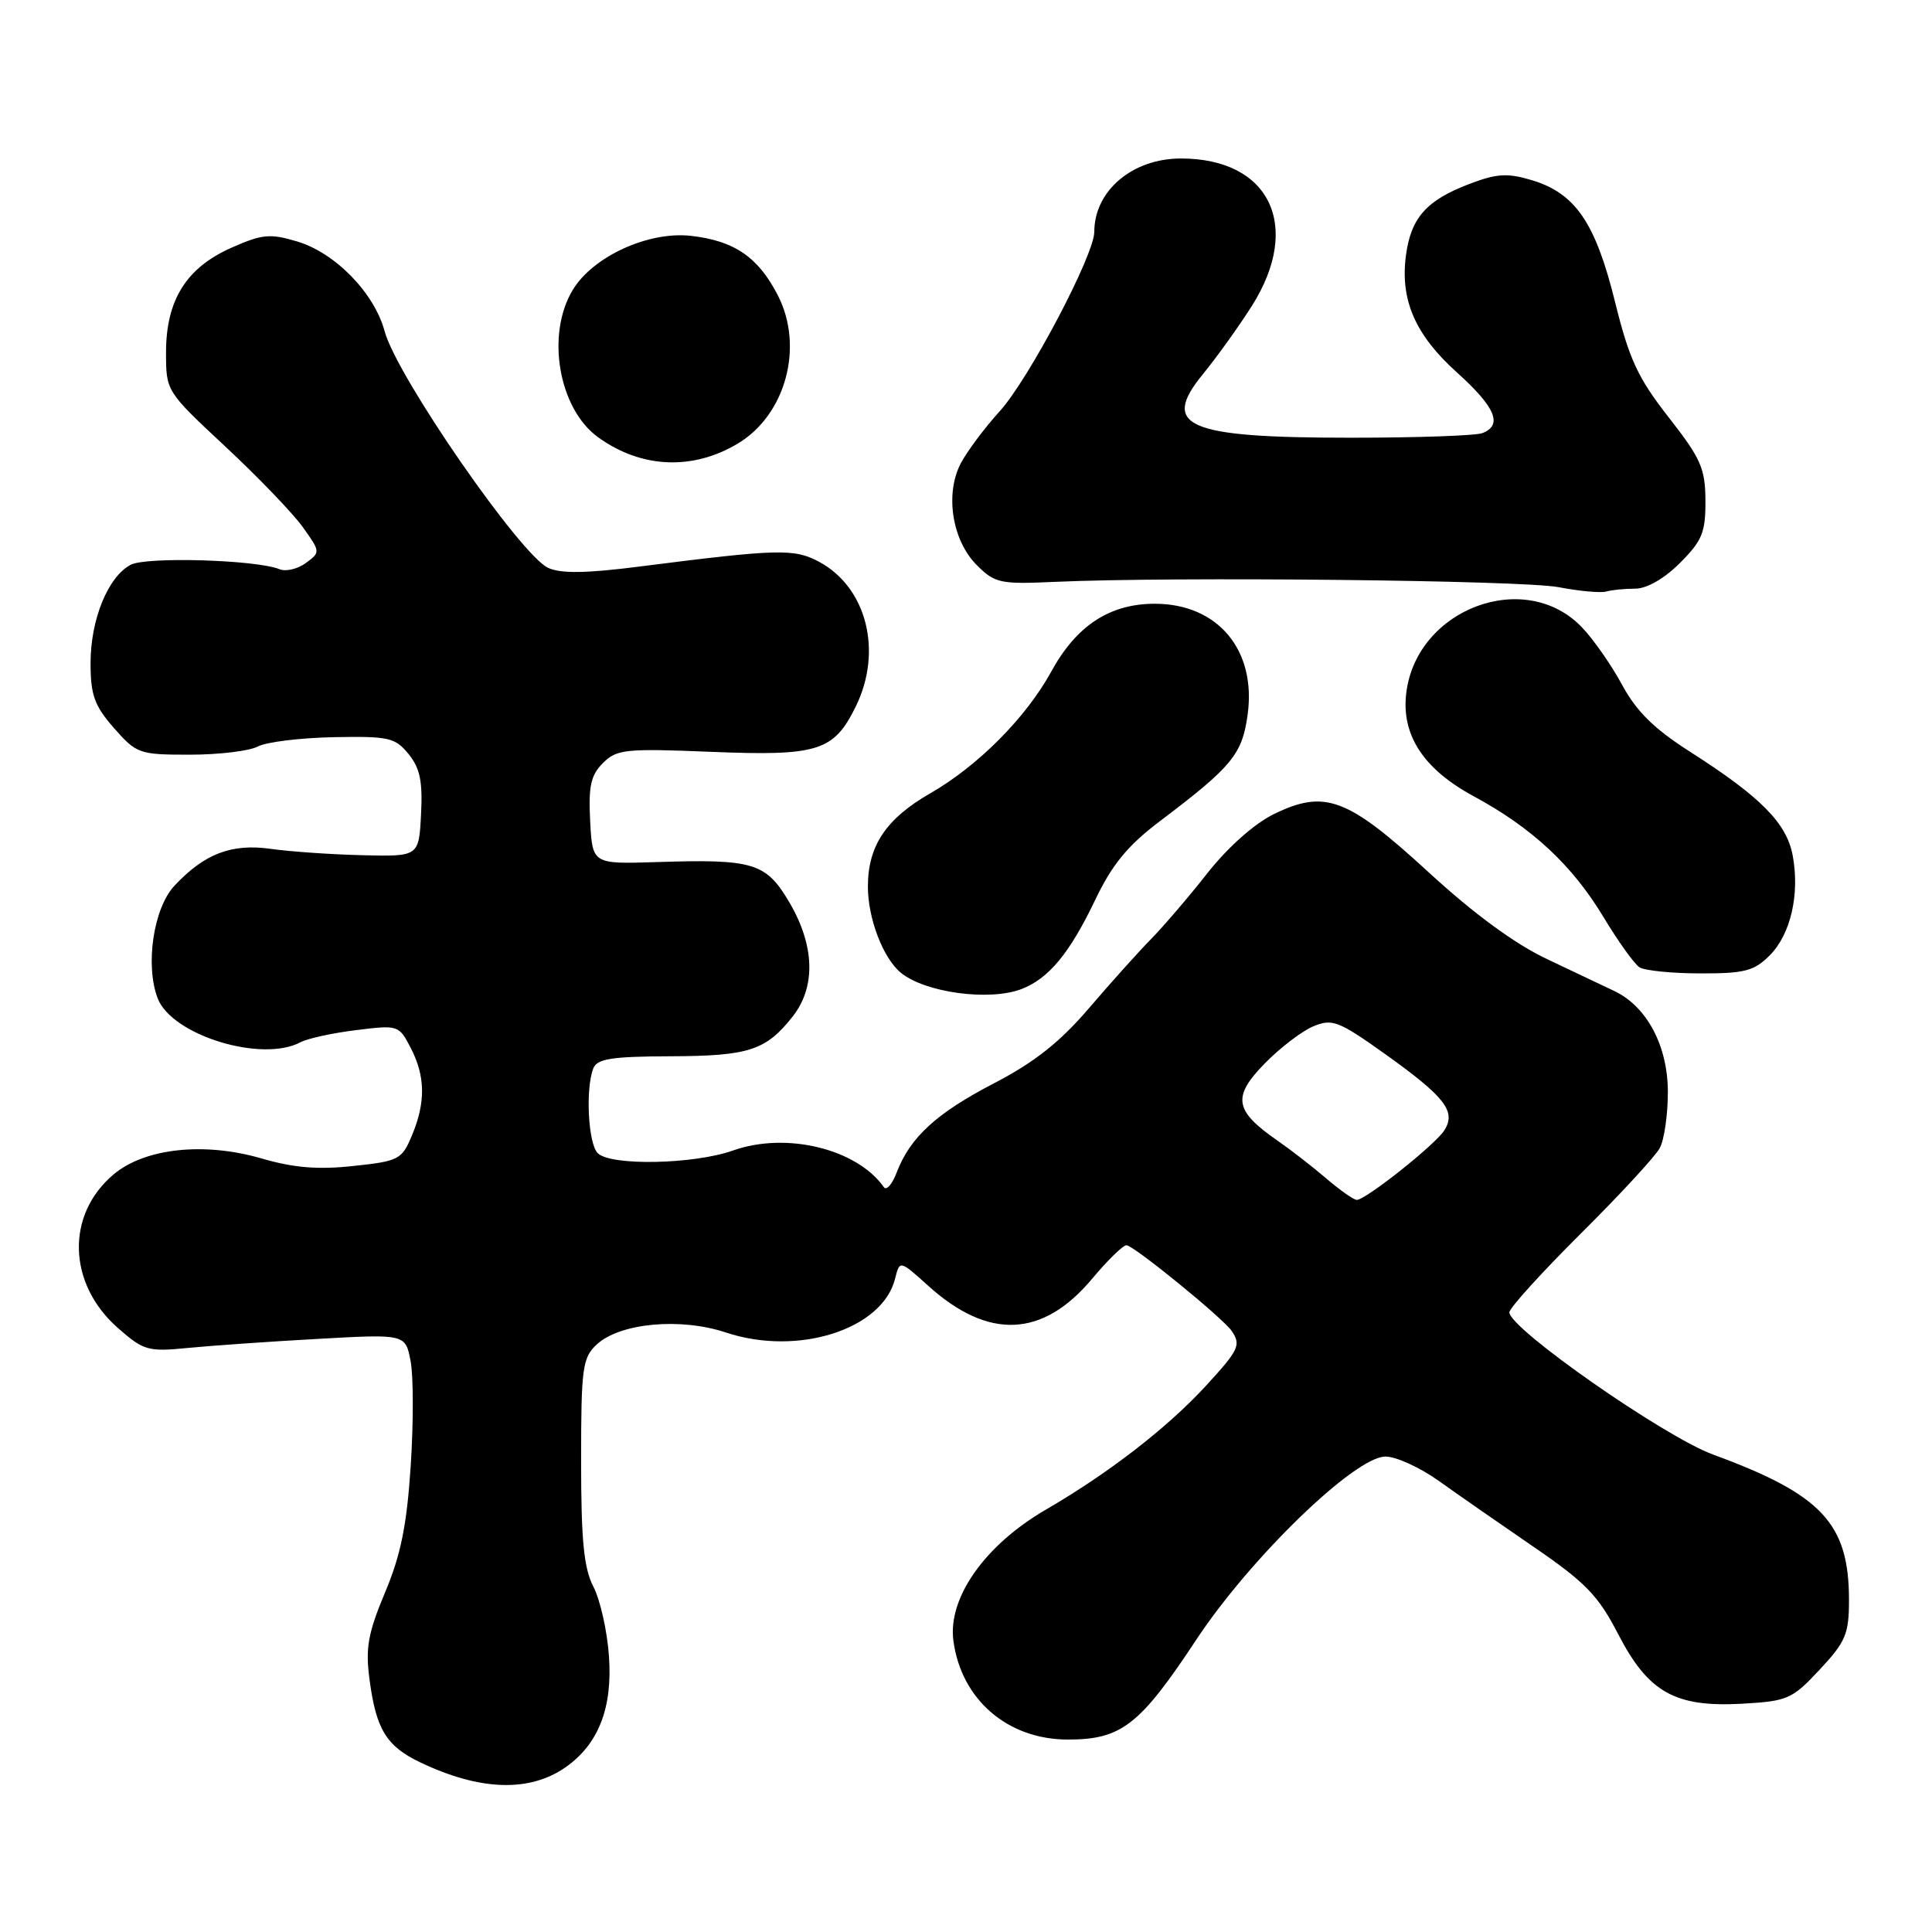 <?xml version="1.0" encoding="UTF-8" standalone="no"?>
<!DOCTYPE svg PUBLIC "-//W3C//DTD SVG 1.1//EN" "http://www.w3.org/Graphics/SVG/1.1/DTD/svg11.dtd" >
<svg xmlns="http://www.w3.org/2000/svg" xmlns:xlink="http://www.w3.org/1999/xlink" version="1.1" viewBox="0 0 256 256">
 <g >
 <path fill="currentColor"
d=" M 75.00 234.13 C 79.32 231.07 81.18 226.27 80.69 219.45 C 80.46 216.13 79.53 211.99 78.63 210.25 C 77.36 207.79 77.00 204.13 77.00 193.59 C 77.00 181.24 77.18 179.91 79.06 178.16 C 82.13 175.30 90.14 174.55 96.21 176.57 C 105.72 179.73 116.92 176.16 118.60 169.44 C 119.22 166.97 119.22 166.97 122.98 170.36 C 130.97 177.58 138.17 177.27 144.73 169.42 C 146.76 166.99 148.80 165.00 149.26 165.00 C 150.20 165.00 162.12 174.71 163.23 176.39 C 164.46 178.24 164.16 178.87 159.75 183.67 C 154.66 189.20 146.88 195.22 138.59 200.03 C 130.50 204.73 125.57 211.72 126.33 217.41 C 127.37 225.20 133.51 230.50 141.50 230.50 C 148.59 230.50 151.03 228.60 158.50 217.29 C 165.66 206.44 179.54 193.00 183.58 193.00 C 184.99 193.00 188.18 194.46 190.68 196.25 C 193.18 198.04 198.84 201.97 203.26 205.00 C 210.08 209.67 211.77 211.41 214.40 216.50 C 218.41 224.26 221.95 226.25 230.87 225.75 C 236.87 225.41 237.48 225.14 241.12 221.23 C 244.57 217.54 245.00 216.51 245.00 212.01 C 245.00 201.87 241.42 198.03 227.00 192.74 C 220.50 190.36 200.00 176.04 200.00 173.89 C 200.00 173.33 204.25 168.64 209.43 163.49 C 214.62 158.33 219.35 153.22 219.93 152.12 C 220.52 151.03 221.00 147.69 221.00 144.71 C 221.00 138.63 218.26 133.43 213.98 131.35 C 212.61 130.70 208.57 128.78 205.00 127.09 C 200.74 125.08 195.32 121.11 189.29 115.57 C 178.53 105.69 175.56 104.57 168.78 107.88 C 166.22 109.13 162.69 112.27 160.00 115.68 C 157.53 118.83 154.15 122.77 152.50 124.45 C 150.85 126.13 147.14 130.26 144.27 133.62 C 140.45 138.08 137.06 140.76 131.77 143.51 C 124.09 147.49 120.61 150.68 118.82 155.35 C 118.23 156.91 117.46 157.80 117.12 157.31 C 113.54 152.22 104.18 149.94 97.12 152.45 C 91.93 154.29 80.91 154.51 79.20 152.80 C 77.94 151.54 77.56 144.31 78.61 141.58 C 79.10 140.29 81.01 139.99 88.86 139.96 C 99.24 139.93 101.51 139.18 105.05 134.67 C 108.11 130.77 107.96 125.31 104.62 119.61 C 101.51 114.31 99.88 113.81 87.00 114.23 C 78.50 114.50 78.50 114.50 78.20 108.80 C 77.96 104.18 78.28 102.72 79.89 101.11 C 81.72 99.28 82.86 99.16 94.19 99.62 C 108.41 100.20 110.49 99.55 113.41 93.58 C 116.98 86.28 114.84 77.84 108.55 74.45 C 105.23 72.67 103.18 72.72 84.74 75.07 C 77.72 75.97 74.33 76.02 72.64 75.25 C 68.98 73.58 52.57 49.85 50.97 43.91 C 49.61 38.83 44.43 33.51 39.39 32.00 C 35.79 30.92 34.75 31.02 30.68 32.82 C 24.69 35.47 22.01 39.75 22.00 46.67 C 22.00 51.84 22.00 51.84 29.86 59.17 C 34.18 63.20 38.80 68.00 40.11 69.83 C 42.47 73.12 42.47 73.18 40.53 74.60 C 39.44 75.40 37.87 75.77 37.03 75.42 C 33.94 74.17 19.36 73.74 17.31 74.84 C 14.30 76.44 12.00 82.09 12.00 87.87 C 12.00 92.10 12.51 93.51 15.10 96.47 C 18.10 99.88 18.45 100.00 25.17 100.00 C 29.00 100.00 33.04 99.51 34.15 98.92 C 35.26 98.32 39.78 97.77 44.19 97.68 C 51.54 97.54 52.36 97.73 54.15 99.93 C 55.66 101.80 56.02 103.57 55.79 107.92 C 55.50 113.50 55.50 113.50 48.00 113.32 C 43.88 113.22 38.42 112.84 35.88 112.48 C 30.69 111.74 27.08 113.12 23.11 117.37 C 20.33 120.35 19.21 127.91 20.90 132.30 C 22.80 137.19 34.69 140.84 39.82 138.10 C 40.74 137.61 44.05 136.88 47.17 136.50 C 52.76 135.80 52.86 135.83 54.42 138.85 C 56.37 142.62 56.42 146.05 54.59 150.44 C 53.25 153.65 52.85 153.86 46.81 154.50 C 42.12 155.01 38.91 154.74 34.62 153.49 C 27.04 151.29 19.18 152.14 15.06 155.61 C 8.69 160.96 8.95 170.12 15.65 175.99 C 19.03 178.96 19.63 179.13 24.88 178.61 C 27.97 178.31 35.73 177.76 42.12 177.41 C 53.73 176.76 53.73 176.76 54.41 180.38 C 54.79 182.37 54.79 188.62 54.42 194.25 C 53.91 202.08 53.11 206.04 51.02 211.01 C 48.76 216.40 48.41 218.37 48.96 222.51 C 49.83 229.16 51.20 231.39 55.72 233.54 C 63.64 237.31 70.21 237.51 75.00 234.13 Z  M 135.34 131.06 C 138.94 129.69 141.74 126.31 145.10 119.28 C 147.38 114.52 149.40 112.06 153.73 108.78 C 163.28 101.56 164.60 99.95 165.32 94.68 C 166.49 86.12 161.36 80.00 153.01 80.00 C 147.05 80.00 142.63 82.89 139.29 89.00 C 135.94 95.10 129.59 101.49 123.23 105.14 C 117.40 108.49 115.00 112.09 115.00 117.48 C 115.00 121.69 117.00 126.93 119.35 128.88 C 122.54 131.52 131.06 132.69 135.34 131.06 Z  M 234.48 126.61 C 237.28 123.81 238.50 118.49 237.54 113.34 C 236.73 109.06 233.31 105.60 224.00 99.65 C 219.18 96.58 216.84 94.27 214.94 90.75 C 213.53 88.14 211.14 84.71 209.61 83.12 C 202.10 75.27 187.72 80.64 186.34 91.80 C 185.65 97.37 188.60 101.90 195.26 105.50 C 203.00 109.68 208.32 114.63 212.46 121.50 C 214.41 124.74 216.56 127.74 217.25 128.18 C 217.94 128.61 221.56 128.98 225.30 128.98 C 231.14 129.00 232.43 128.66 234.48 126.61 Z  M 216.68 78.00 C 218.21 78.00 220.53 76.67 222.60 74.60 C 225.54 71.66 226.00 70.55 225.98 66.35 C 225.96 62.08 225.38 60.75 221.10 55.29 C 217.02 50.07 215.88 47.62 213.99 39.96 C 211.40 29.49 208.73 25.60 202.96 23.87 C 199.72 22.90 198.32 22.99 194.66 24.39 C 189.02 26.54 186.96 28.86 186.30 33.81 C 185.50 39.74 187.52 44.38 193.07 49.37 C 198.16 53.95 199.16 56.34 196.42 57.39 C 195.55 57.73 187.70 58.00 178.98 58.00 C 157.18 58.00 153.71 56.50 159.43 49.53 C 161.25 47.30 164.15 43.26 165.87 40.55 C 172.57 29.97 168.27 21.00 156.48 21.00 C 150.05 21.00 145.00 25.28 145.00 30.72 C 145.00 33.78 136.31 50.26 132.46 54.50 C 130.46 56.70 128.14 59.81 127.30 61.41 C 125.19 65.45 126.16 71.62 129.43 74.88 C 131.83 77.28 132.53 77.43 139.75 77.10 C 155.45 76.39 201.65 76.88 206.50 77.80 C 209.25 78.33 212.10 78.59 212.83 78.38 C 213.56 78.17 215.30 78.00 216.68 78.00 Z  M 97.77 58.77 C 104.11 54.97 106.55 45.96 103.09 39.18 C 100.49 34.08 97.32 31.90 91.55 31.25 C 85.93 30.62 78.61 33.96 75.91 38.39 C 72.32 44.27 74.00 54.14 79.24 57.93 C 84.94 62.06 91.77 62.37 97.77 58.77 Z  M 175.78 156.19 C 173.98 154.64 171.04 152.36 169.25 151.12 C 163.56 147.17 163.26 145.35 167.55 140.95 C 169.60 138.85 172.52 136.61 174.03 135.99 C 176.54 134.95 177.36 135.27 183.54 139.67 C 191.47 145.34 192.96 147.25 191.40 149.75 C 190.25 151.62 180.98 158.99 179.78 158.99 C 179.39 159.00 177.59 157.73 175.78 156.19 Z "/>
</g>
</svg>